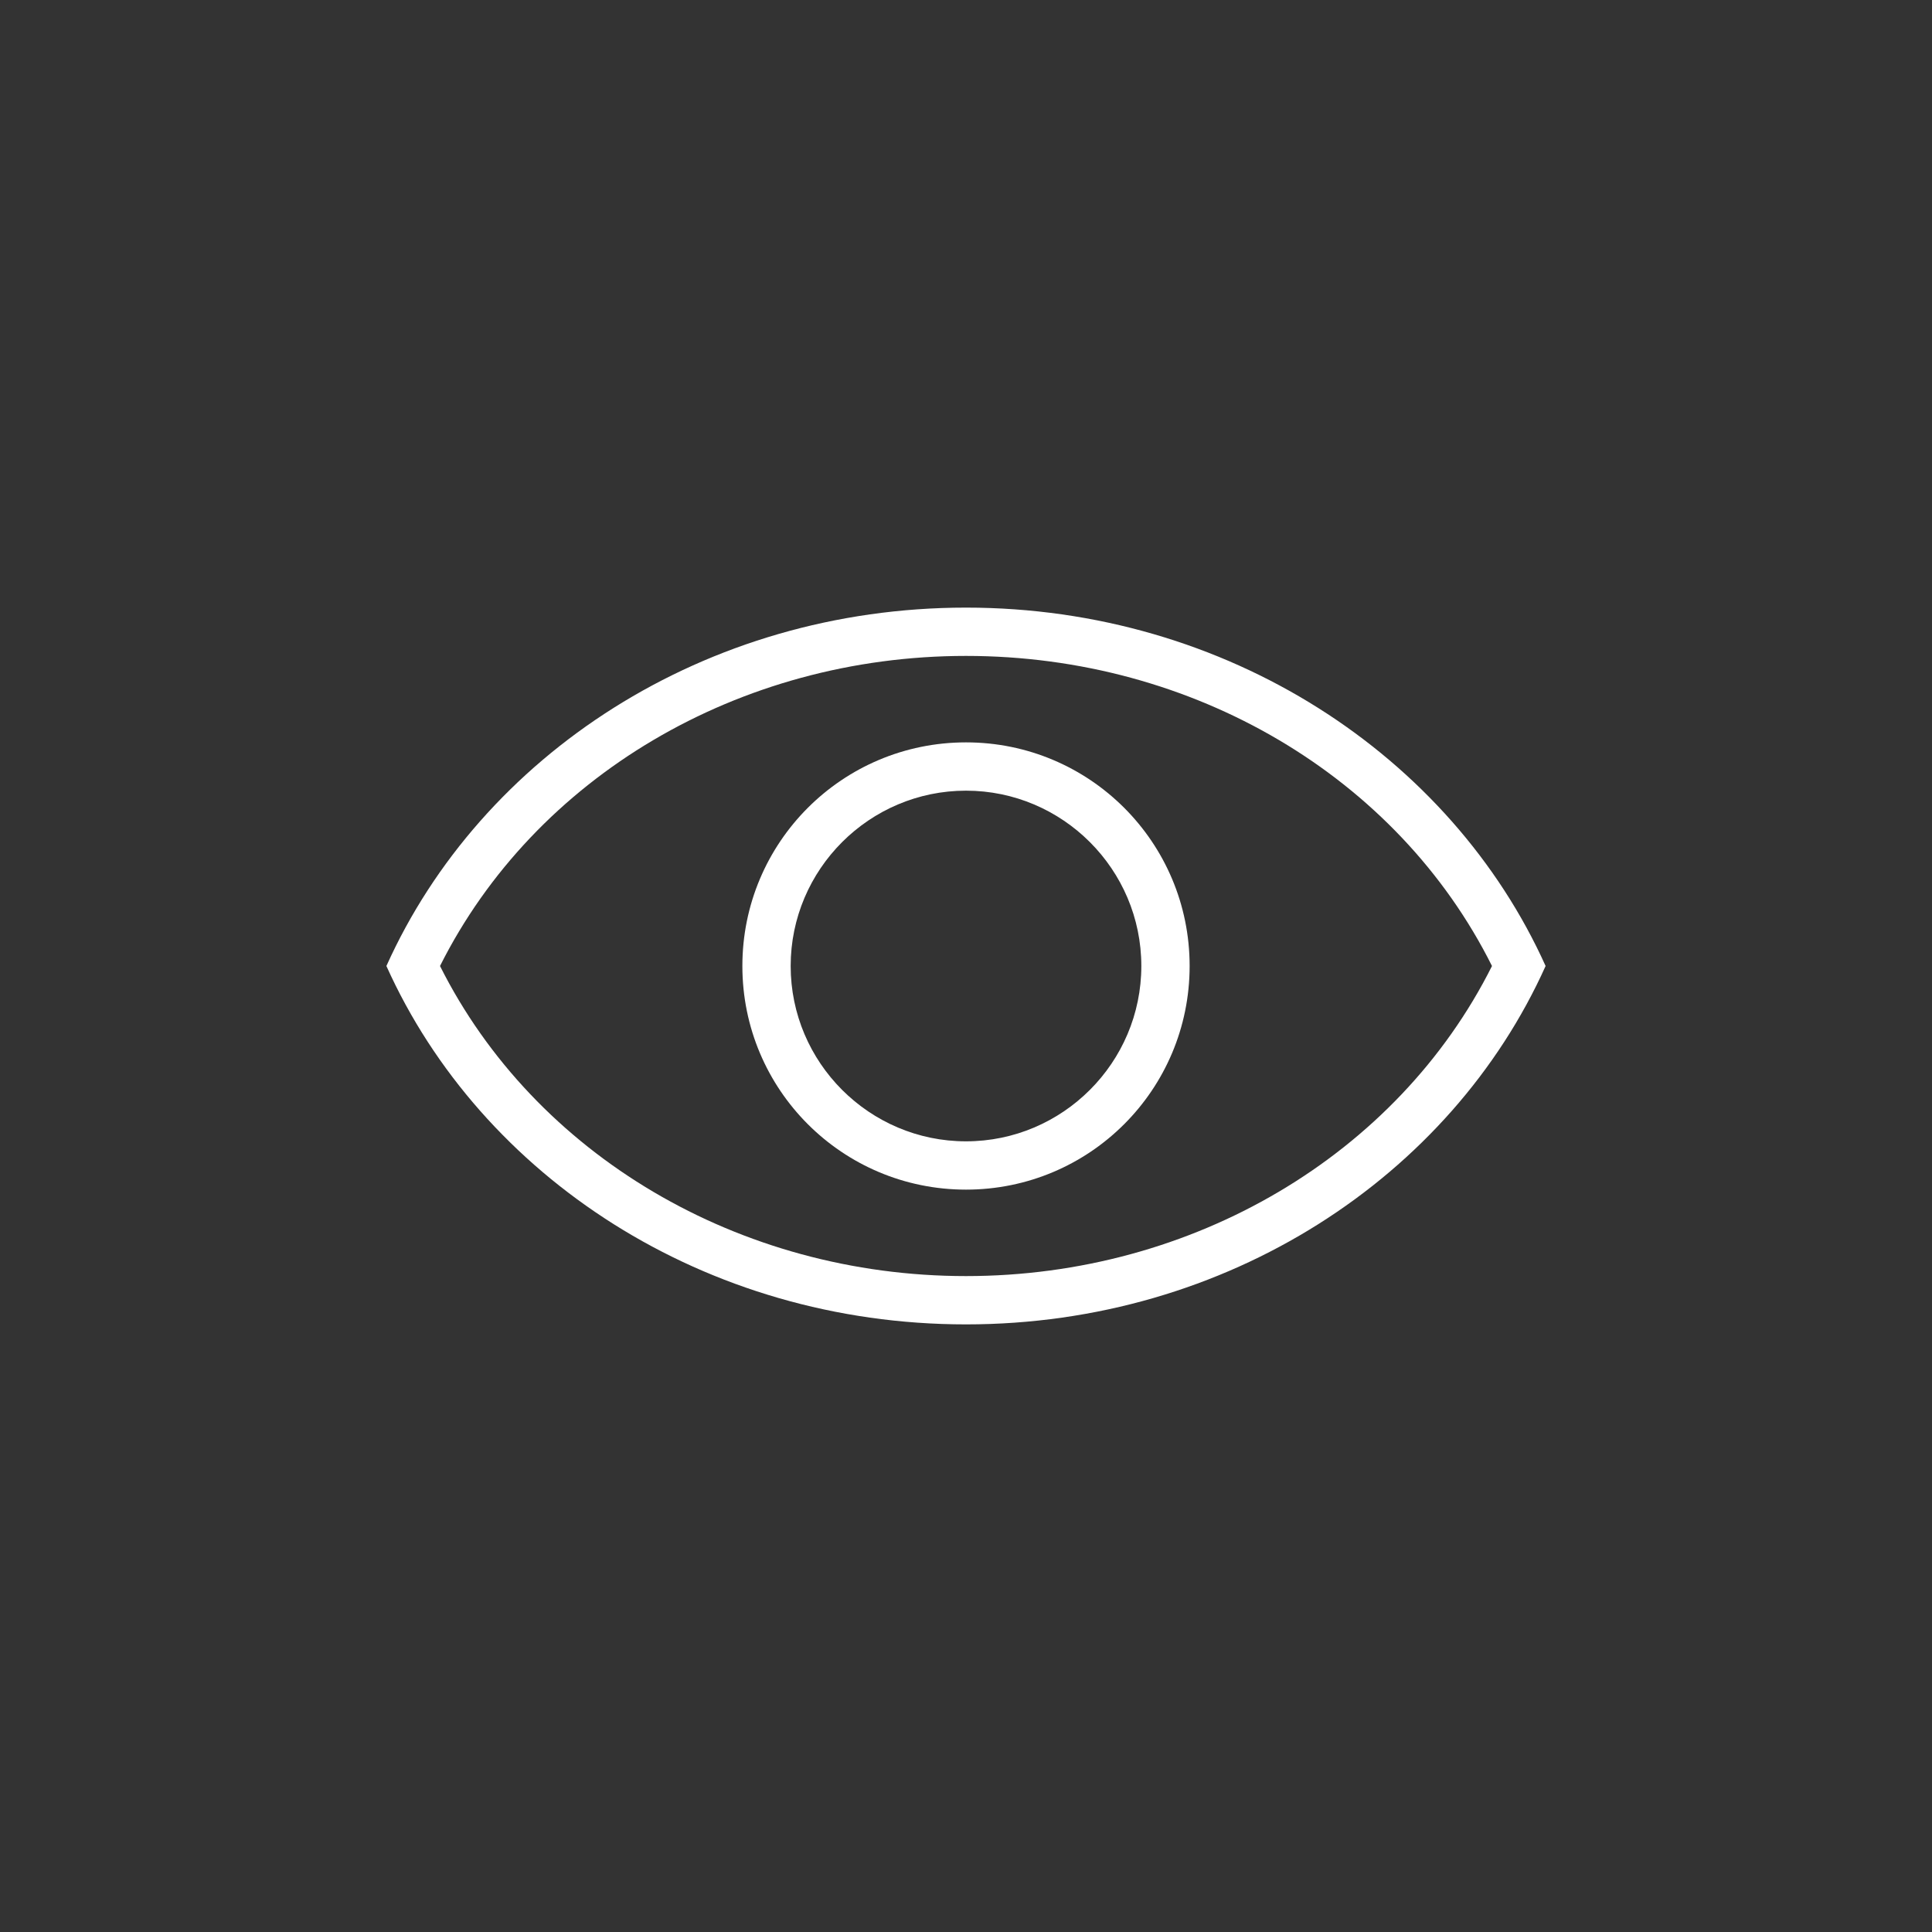 <svg xmlns="http://www.w3.org/2000/svg" width="28" height="28" fill="none" viewBox="0 0 28 28">
    <rect x="0" y="0" width="28" height="28" fill="#333333" stroke="none"/>
    <path fill="#fff" d="M14 9.506c3.297 0 6.251 1.75 7.623 4.494-1.372 2.737-4.333 4.494-7.623 4.494S7.75 16.737 6.377 14C7.75 11.263 10.703 9.506 14 9.506zm0-.7c-3.787 0-7.028 2.142-8.4 5.194 1.372 3.052 4.613 5.194 8.4 5.194s7.028-2.142 8.4-5.194c-1.372-3.045-4.613-5.194-8.4-5.194z"/>
    <path fill="#fff" d="M14 11.459c1.4 0 2.541 1.141 2.541 2.541S15.4 16.541 14 16.541 11.459 15.4 11.459 14 12.6 11.459 14 11.459zm0-.7c-1.792 0-3.241 1.449-3.241 3.241s1.449 3.241 3.241 3.241 3.241-1.449 3.241-3.241-1.449-3.241-3.241-3.241z"/>
</svg>
